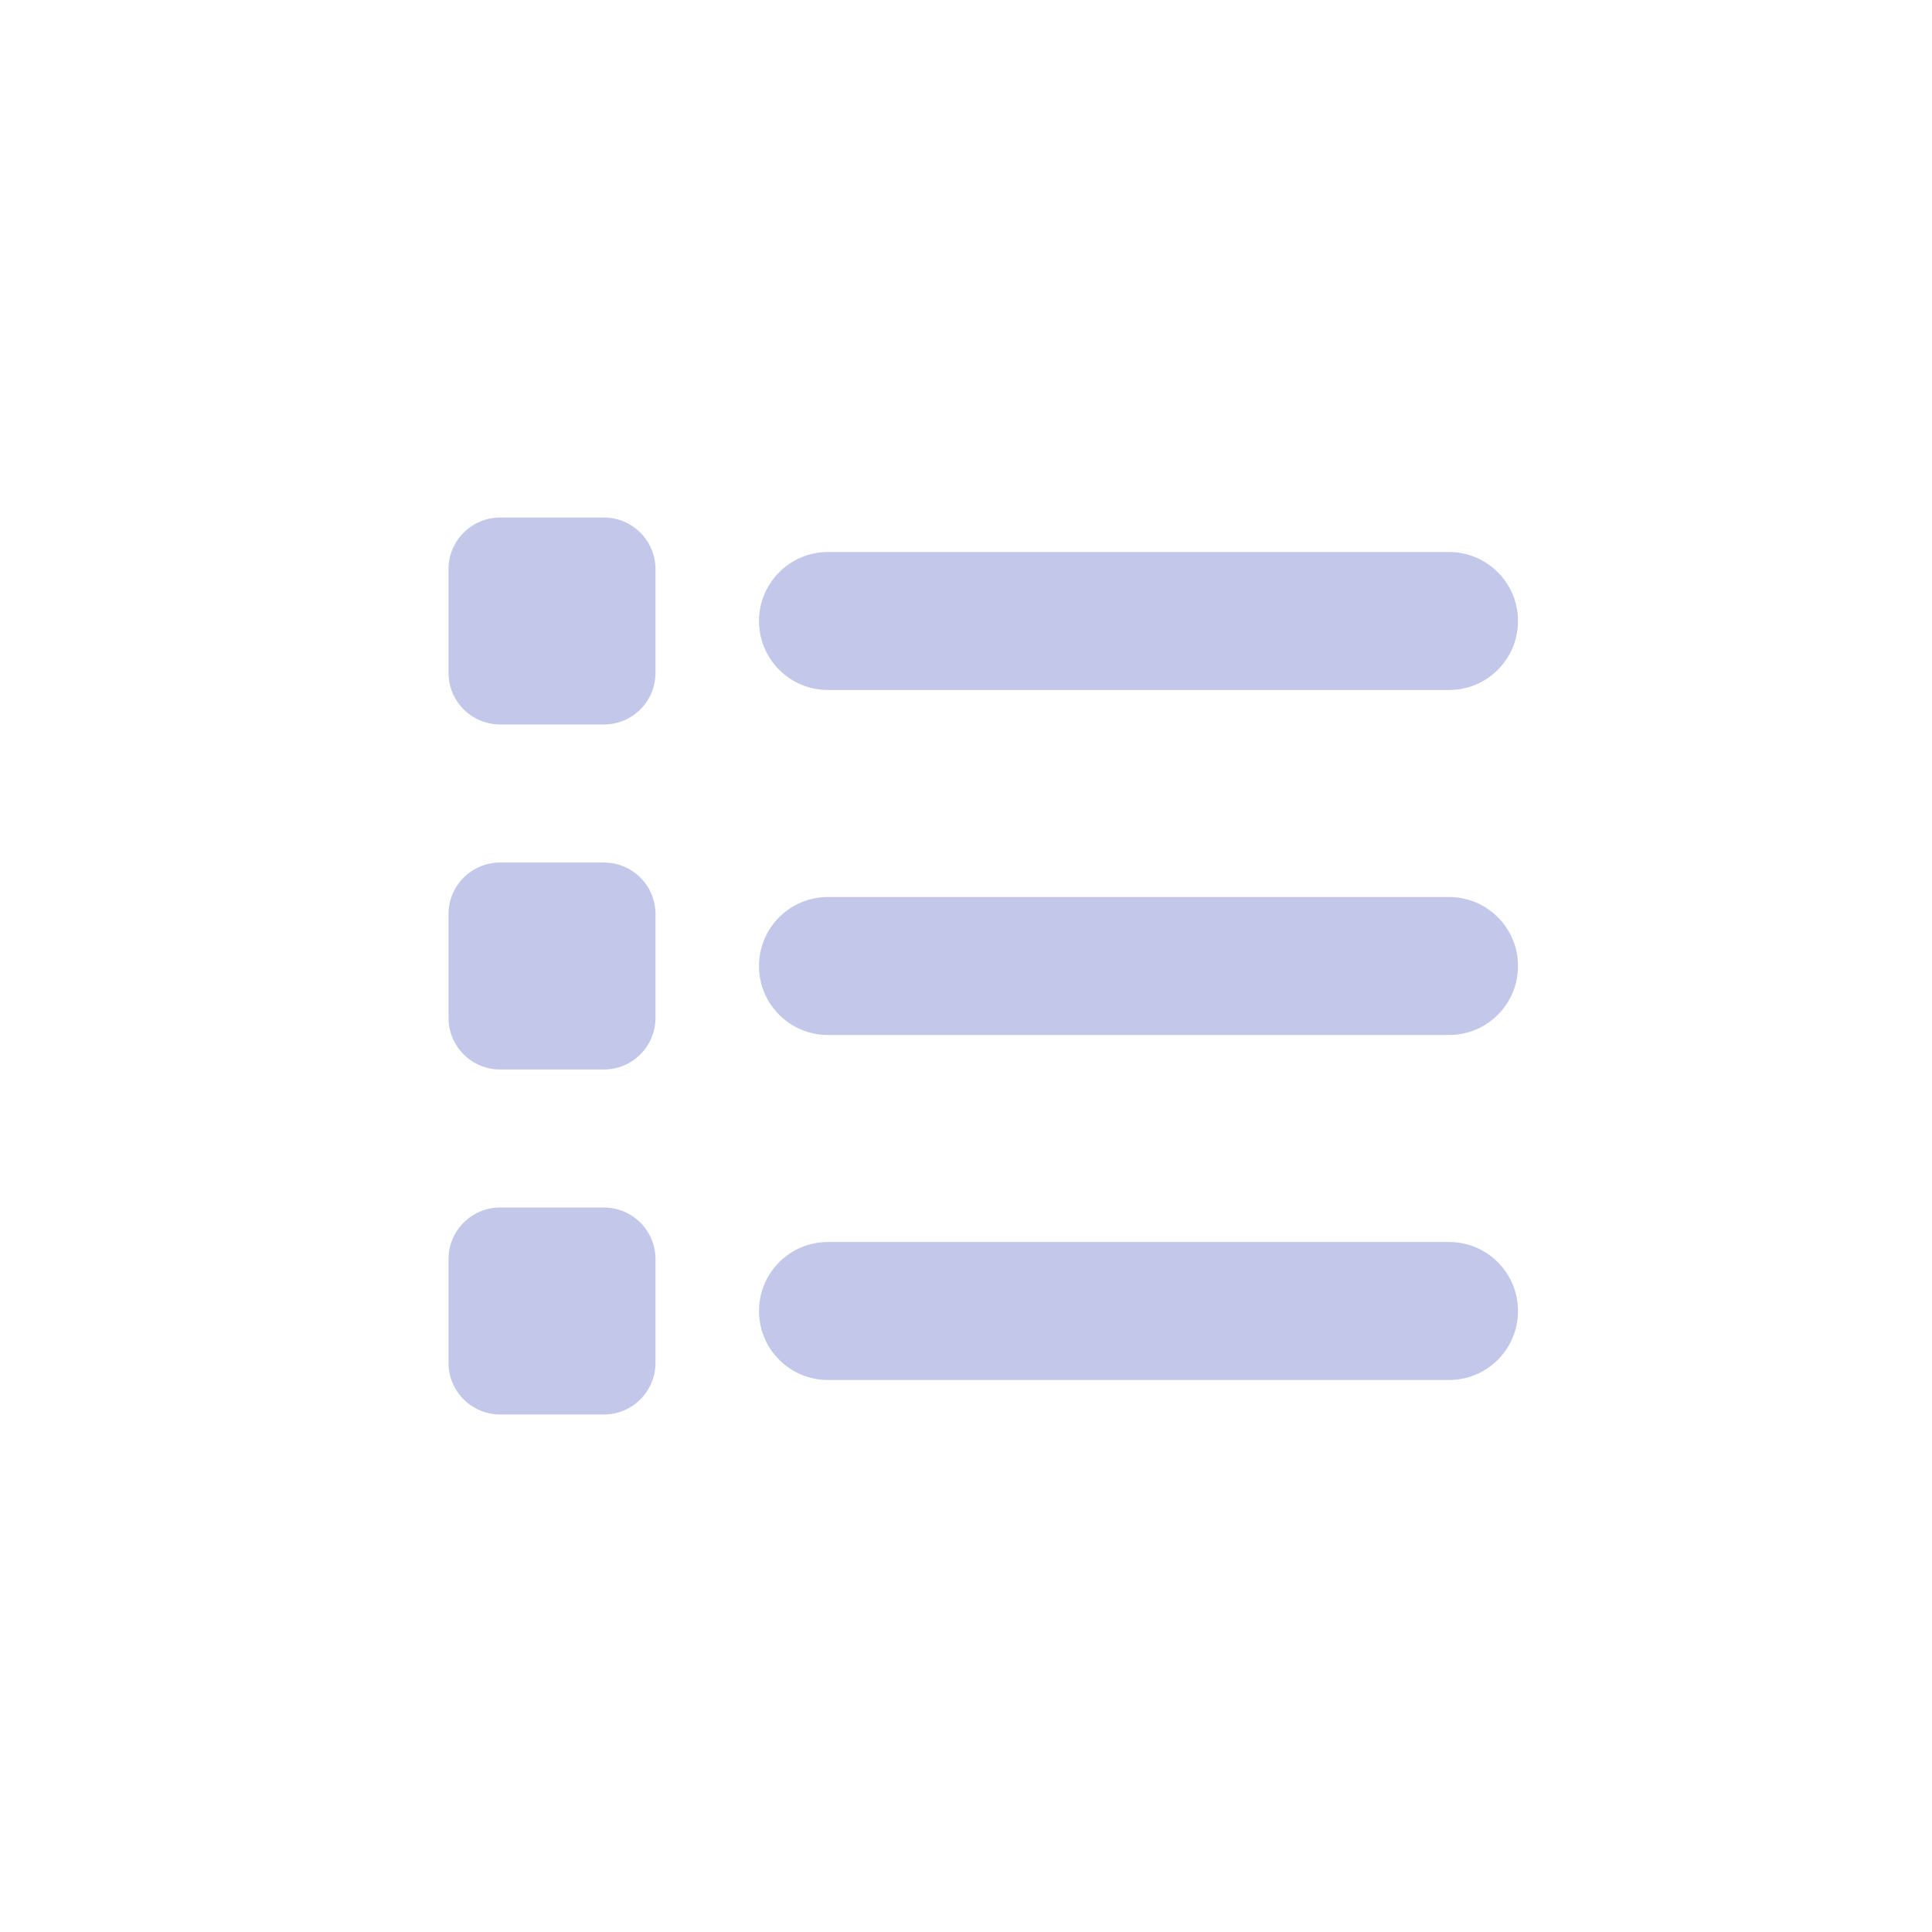 <svg width="28" height="28" viewBox="0 0 28 28" fill="none" xmlns="http://www.w3.org/2000/svg">
<path d="M8.75 7.5C9.166 7.5 9.5 7.836 9.5 8.25V9.75C9.5 10.166 9.166 10.5 8.75 10.5H7.25C6.836 10.5 6.5 10.166 6.5 9.75V8.25C6.5 7.836 6.836 7.5 7.25 7.5H8.75ZM21 8C21.553 8 22 8.448 22 9C22 9.553 21.553 10 21 10H12C11.447 10 11 9.553 11 9C11 8.448 11.447 8 12 8H21ZM21 13C21.553 13 22 13.447 22 14C22 14.553 21.553 15 21 15H12C11.447 15 11 14.553 11 14C11 13.447 11.447 13 12 13H21ZM21 18C21.553 18 22 18.447 22 19C22 19.553 21.553 20 21 20H12C11.447 20 11 19.553 11 19C11 18.447 11.447 18 12 18H21ZM6.5 13.25C6.5 12.834 6.836 12.5 7.25 12.5H8.75C9.166 12.5 9.5 12.834 9.5 13.25V14.75C9.5 15.166 9.166 15.5 8.75 15.5H7.25C6.836 15.5 6.5 15.166 6.5 14.75V13.25ZM8.75 17.5C9.166 17.5 9.5 17.834 9.5 18.25V19.75C9.5 20.166 9.166 20.5 8.75 20.5H7.25C6.836 20.5 6.5 20.166 6.5 19.75V18.25C6.5 17.834 6.836 17.5 7.25 17.5H8.75Z" fill="#C3C8EB"/>
</svg>
